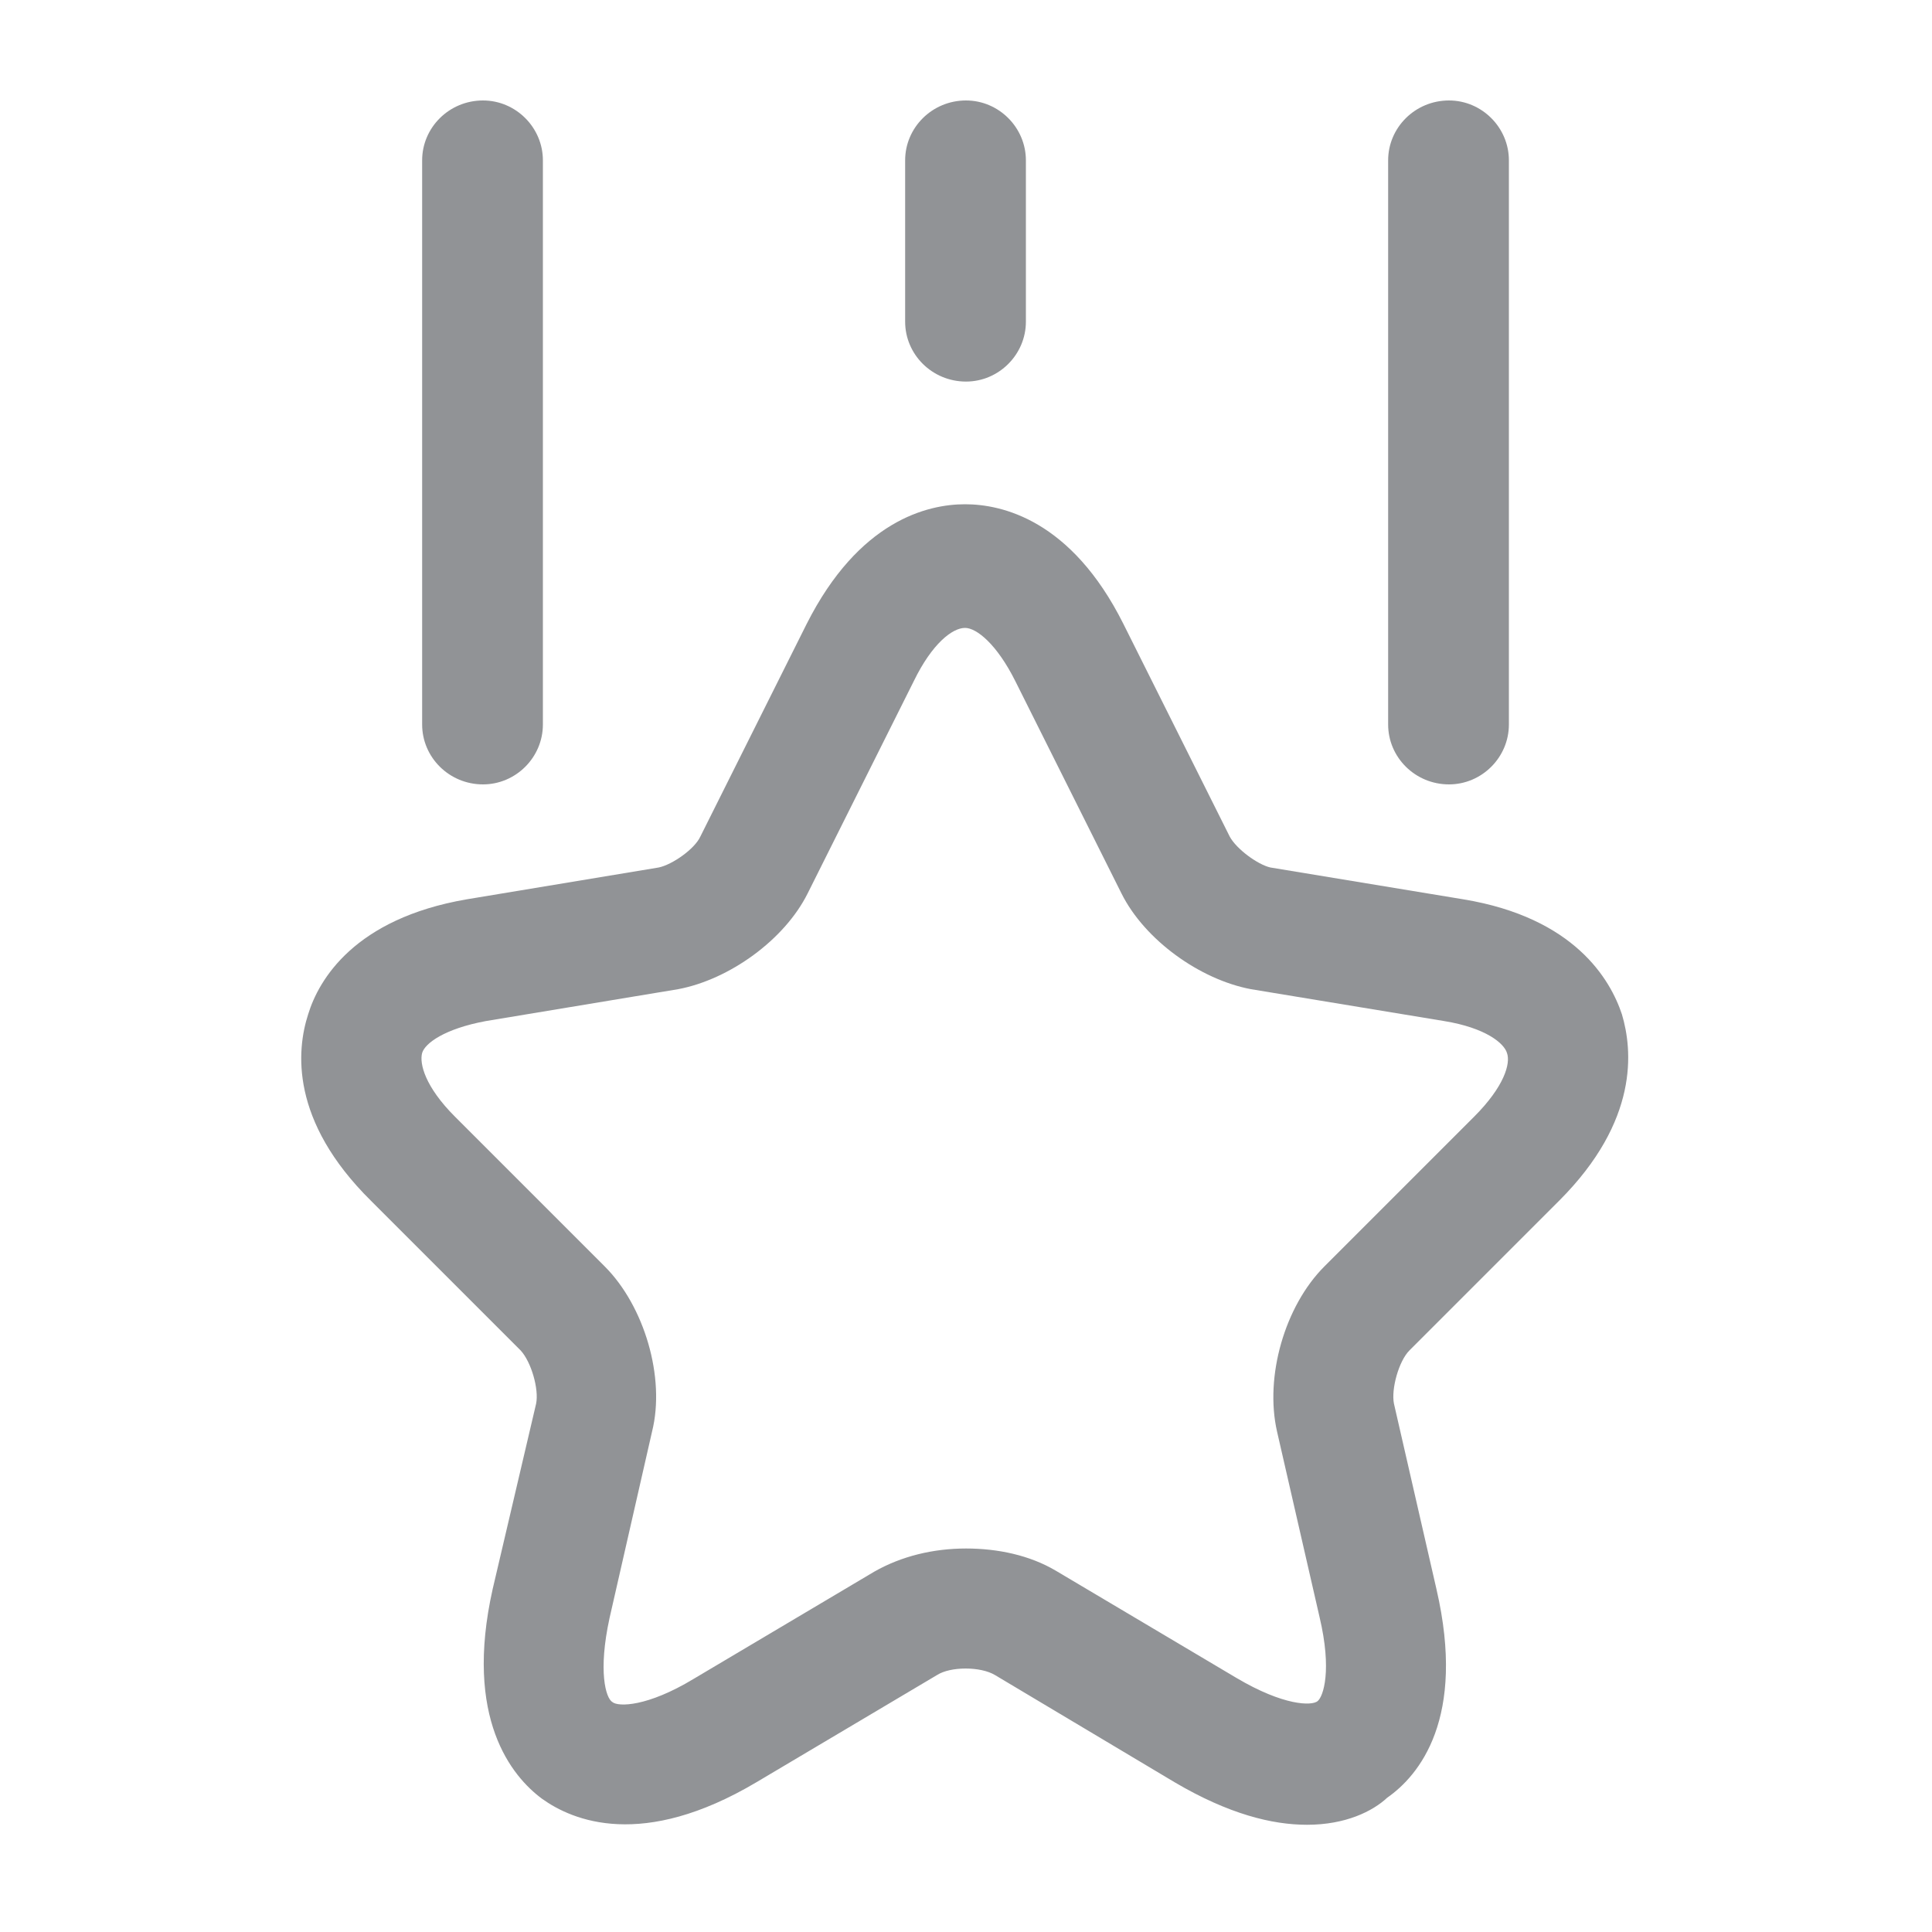 <svg width="20" height="20" viewBox="0 0 20 20" fill="none" xmlns="http://www.w3.org/2000/svg" xmlns:xlink="http://www.w3.org/1999/xlink">
	<desc>
			Created with Pixso.
	</desc>
	<defs/>
	<rect id="vuesax/outline/ranking" rx="-0.5" width="19" height="19" transform="translate(0.5 0.5)" fill="#FFFFFF" fill-opacity="0"/>
	<path id="Vector" d="M13.53 18.89C13.17 18.89 12.72 18.78 12.16 18.45L10.3 17.34C10.15 17.25 9.84 17.25 9.7 17.34L7.83 18.45C6.65 19.15 5.93 18.85 5.61 18.62C5.3 18.39 4.8 17.79 5.1 16.45L5.55 14.53C5.58 14.38 5.5 14.1 5.39 13.98L3.84 12.43C3 11.6 3.07 10.87 3.19 10.5C3.3 10.14 3.67 9.51 4.83 9.31L6.82 8.98C6.96 8.95 7.19 8.79 7.25 8.66L8.35 6.46C8.89 5.39 9.6 5.22 9.99 5.22C10.37 5.22 11.09 5.38 11.63 6.46L12.73 8.66C12.8 8.79 13.02 8.95 13.15 8.98L15.15 9.31C16.3 9.5 16.67 10.14 16.79 10.5C16.9 10.87 16.97 11.6 16.14 12.43L14.59 13.98C14.48 14.09 14.4 14.38 14.43 14.53L14.87 16.45C15.18 17.79 14.69 18.38 14.36 18.61C14.21 18.75 13.93 18.89 13.53 18.89ZM10 16.03C10.33 16.03 10.66 16.1 10.93 16.26L12.8 17.37C13.29 17.66 13.58 17.66 13.64 17.61C13.7 17.56 13.79 17.29 13.66 16.74L13.22 14.82C13.09 14.25 13.3 13.52 13.71 13.11L15.26 11.56C15.57 11.25 15.64 11.01 15.6 10.9C15.57 10.8 15.38 10.64 14.95 10.57L12.95 10.24C12.42 10.14 11.85 9.73 11.61 9.25L10.51 7.05C10.32 6.67 10.11 6.5 9.99 6.5C9.86 6.5 9.65 6.66 9.46 7.05L8.36 9.25C8.12 9.73 7.55 10.14 7.02 10.24L5.03 10.57C4.6 10.65 4.4 10.8 4.37 10.9C4.34 11.01 4.4 11.25 4.71 11.56L6.26 13.11C6.67 13.52 6.89 14.26 6.75 14.82L6.31 16.75C6.19 17.3 6.27 17.58 6.34 17.62C6.4 17.67 6.7 17.67 7.18 17.38L9.05 16.27C9.33 16.11 9.66 16.03 10 16.03Z" fill="#919396" fill-opacity="1" fill-rule="nonzero"/>
	<path id="Vector" d="M5 8.12C4.65 8.12 4.37 7.84 4.37 7.5L4.37 1.66C4.37 1.32 4.65 1.04 5 1.04C5.34 1.04 5.62 1.32 5.62 1.66L5.62 7.5C5.62 7.84 5.34 8.12 5 8.12Z" fill="#919396" fill-opacity="1" fill-rule="nonzero"/>
	<path id="Vector" d="M15 8.12C14.65 8.12 14.37 7.84 14.37 7.5L14.37 1.66C14.37 1.32 14.65 1.04 15 1.04C15.34 1.04 15.62 1.32 15.62 1.66L15.62 7.5C15.62 7.84 15.34 8.12 15 8.12Z" fill="#919396" fill-opacity="1" fill-rule="nonzero"/>
	<path id="Vector" d="M10 3.95C9.65 3.95 9.37 3.67 9.37 3.33L9.37 1.66C9.37 1.32 9.65 1.04 10 1.04C10.34 1.04 10.62 1.32 10.62 1.66L10.62 3.33C10.62 3.67 10.34 3.95 10 3.95Z" fill="#919396" fill-opacity="1" fill-rule="nonzero"/>
	<g opacity="0"/>
</svg>
